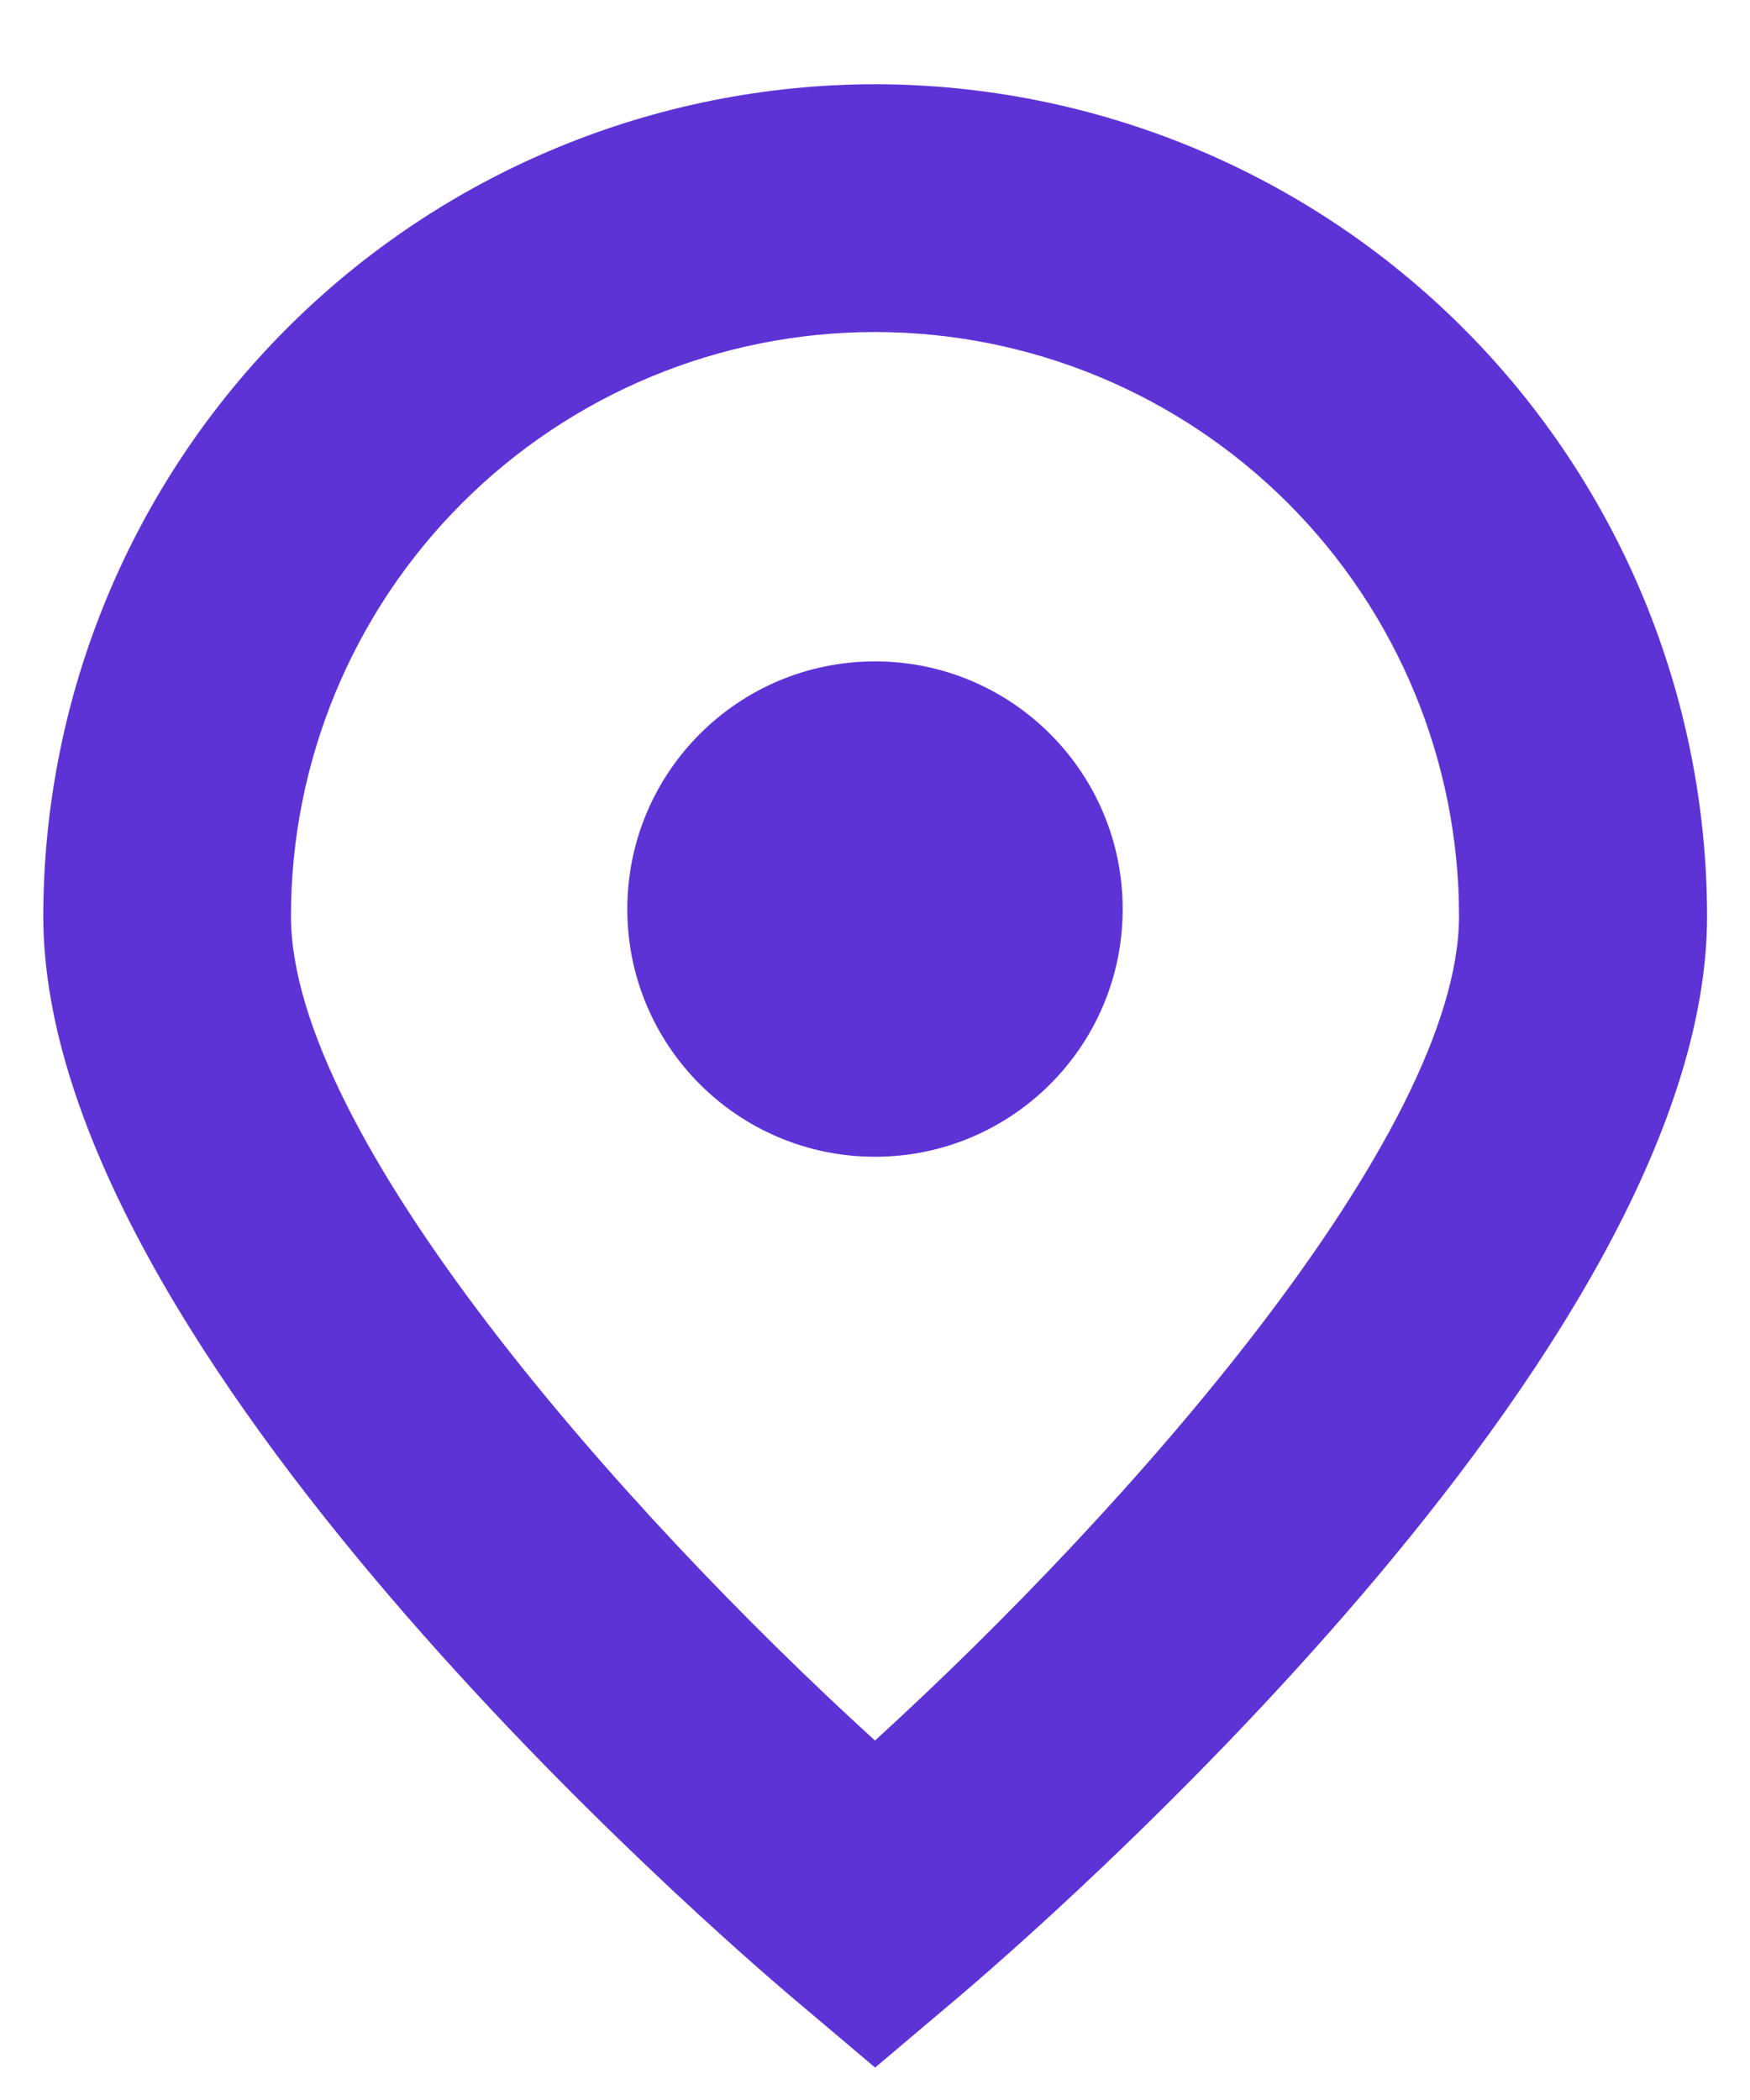 <svg width="15" height="18" viewBox="0 0 15 18" fill="none" xmlns="http://www.w3.org/2000/svg">
<path d="M7.5 0.722C5.61 0.724 3.798 1.476 2.461 2.813C1.124 4.15 0.373 5.962 0.371 7.852C0.371 11.588 6.155 16.585 6.816 17.143L7.501 17.722L8.186 17.143C8.847 16.585 14.632 11.588 14.632 7.852C14.63 5.962 13.878 4.149 12.541 2.812C11.204 1.475 9.391 0.724 7.5 0.722ZM7.5 14.919C5.329 12.942 2.494 9.729 2.494 7.852C2.494 6.525 3.022 5.251 3.96 4.313C4.899 3.374 6.172 2.846 7.5 2.846C8.828 2.846 10.101 3.374 11.04 4.313C11.978 5.251 12.506 6.525 12.506 7.852C12.506 9.725 9.67 12.94 7.5 14.919Z" fill="#5E33D6"/>
<path d="M7.5 9.915C8.672 9.915 9.623 8.965 9.623 7.792C9.623 6.62 8.672 5.669 7.5 5.669C6.327 5.669 5.377 6.62 5.377 7.792C5.377 8.965 6.327 9.915 7.5 9.915Z" fill="#5E33D6"/>
</svg>
